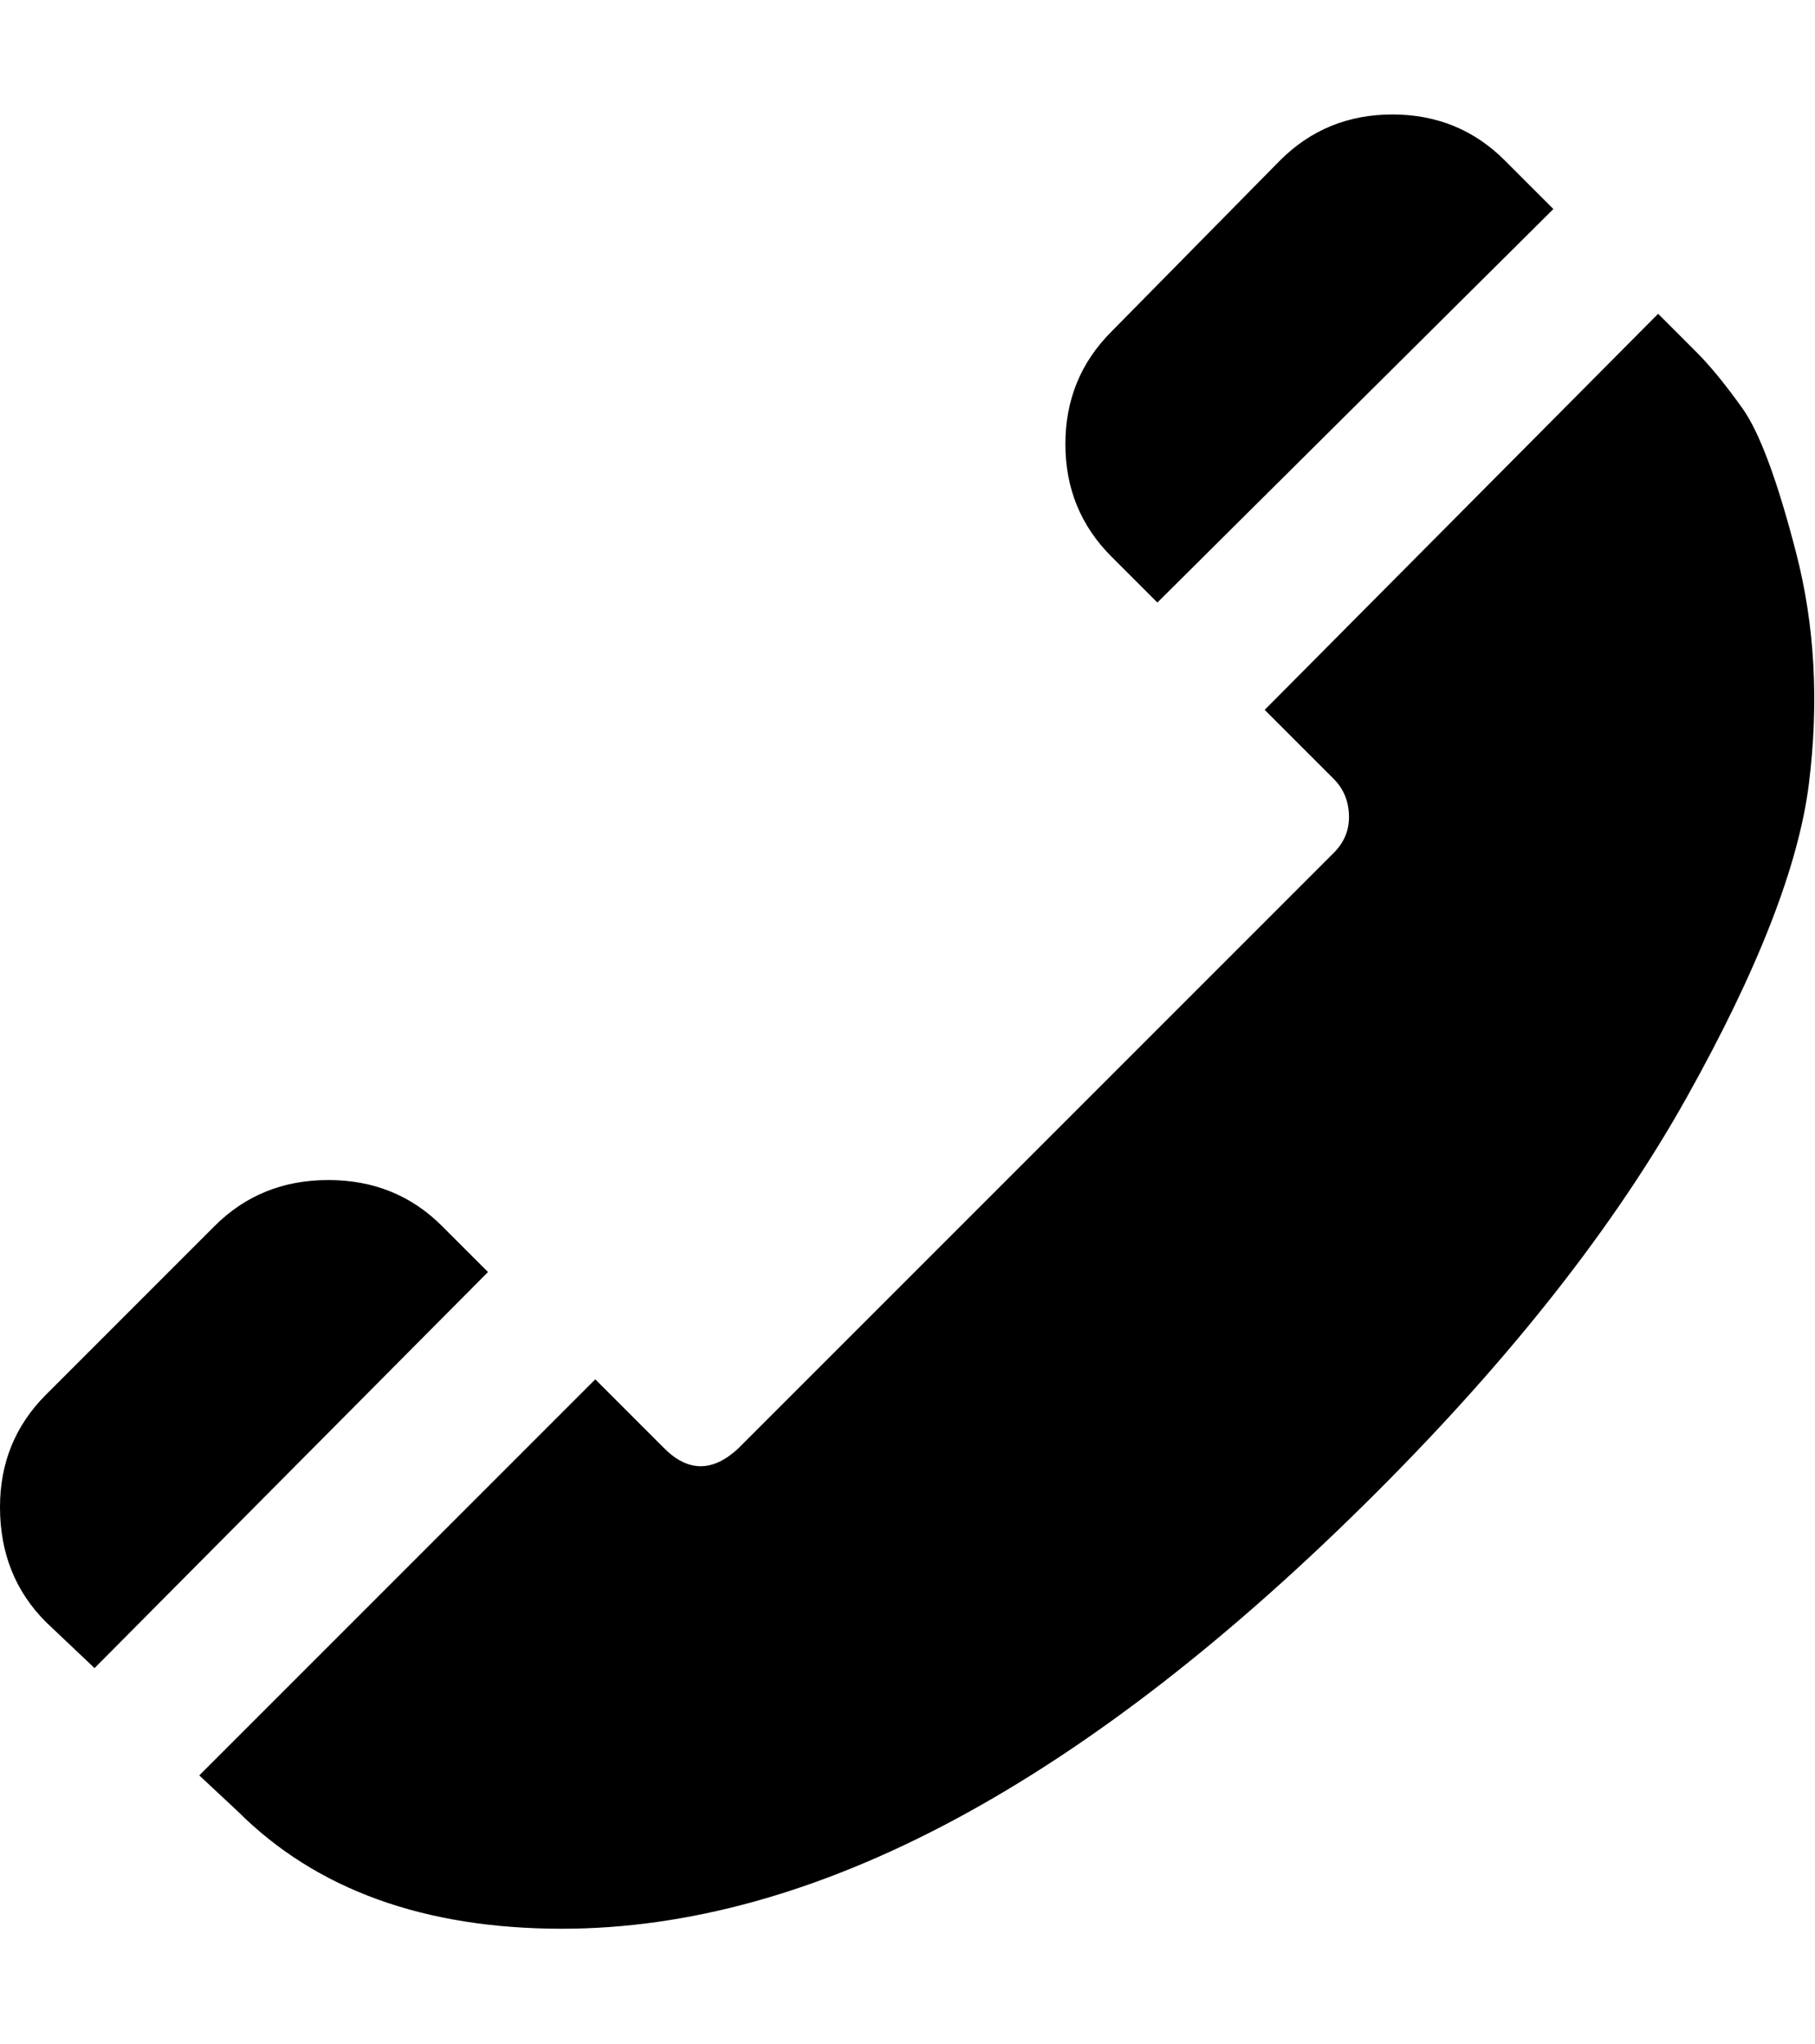 <svg height="1000" width="888" xmlns="http://www.w3.org/2000/svg"><path d="M566.25 294.75l-22.5 -22.5q-22.5 -22.5 -22.5 -55t22.5 -55l82.5 -83.75q22.5 -22.5 55 -22.5t55 22.5l23.75 23.75zm-350 305l22.5 22.5 -192.5 193.75 -23.75 -22.5q-22.5 -22.5 -22.5 -56.25 0 -32.5 22.5 -55l82.5 -82.5q22.5 -22.5 55.625 -22.5t55.625 22.5zm613.75 -427.5q10 10 22.5 27.5t26.25 70.625 6.25 113.125 -60 153.75 -151.25 192.5q-213.75 213.75 -398.75 213.75 -101.25 0 -158.75 -57.5l-18.75 -17.5 193.75 -193.75 33.75 33.75q17.5 17.5 36.25 0l291.25 -291.25q7.5 -7.5 7.5 -17.5 0 -11.25 -7.5 -18.75l-33.75 -33.75 192.5 -193.75z"/></svg>